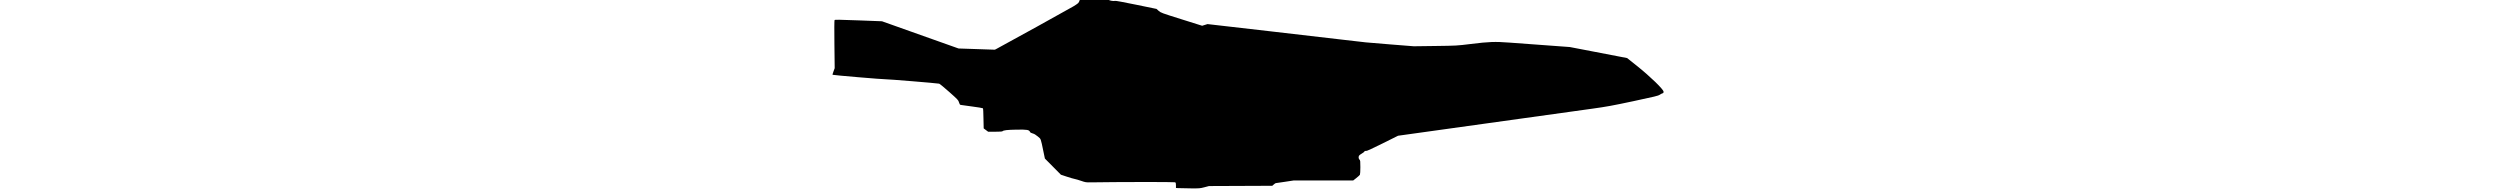 <?xml version="1.0" encoding="UTF-8" standalone="no"?>
<svg
   xmlns:dc="http://purl.org/dc/elements/1.1/"
   xmlns:cc="http://creativecommons.org/ns#"
   xmlns:rdf="http://www.w3.org/1999/02/22-rdf-syntax-ns#"
   xmlns:svg="http://www.w3.org/2000/svg"
   xmlns="http://www.w3.org/2000/svg"
   version="1.1"
   id="svg2"
   viewBox="0 0 94 21.502"
   width="282">
  <defs
     id="defs4" />
  <g
     transform="translate(761.086,-820.875)"
     id="layer1">
    <g
       transform="matrix(0.04,0,0,0.04,-795.337,751.352)"
       id="g4147">
      <path
         id="path4149"
         d="m 1830.907,2268.641 -8.438,-0.437 0,-7.399 c 0,-6.099 -0.436,-7.632 -2.479,-8.726 -2.098,-1.123 -163.412,-0.945 -237.521,0.262 -13.57,0.221 -15.11,-0.019 -27.5,-4.285 -7.219,-2.485 -15.375,-4.877 -18.125,-5.314 -2.75,-0.437 -12.602,-3.302 -21.893,-6.365 l -16.893,-5.571 -22.602,-22.807 -22.602,-22.807 -4.031,-19.375 c -8.097,-38.914 -6.678,-35.105 -15.996,-42.937 -5.717,-4.805 -10.154,-7.421 -14.455,-8.524 -4.201,-1.077 -6.607,-2.471 -7.447,-4.315 -2.72,-5.97 -8.015,-6.86 -37.829,-6.362 -26.685,0.446 -36.829,1.592 -39.726,4.488 -0.913,0.913 -8.196,1.399 -20.97,1.399 l -19.57,0 -6.117,-4.586 c -3.365,-2.522 -6.269,-4.69 -6.454,-4.816 -0.185,-0.126 -0.467,-12.66 -0.625,-27.852 -0.171,-16.43 -0.797,-28.131 -1.544,-28.877 -0.691,-0.69 -14.472,-2.974 -30.625,-5.076 -16.153,-2.102 -30.621,-4.104 -32.151,-4.448 -2.096,-0.472 -3.253,-2.246 -4.693,-7.198 -1.822,-6.267 -3.097,-7.627 -27.51,-29.33 -14.08,-12.517 -26.874,-23.029 -28.432,-23.359 -6.638,-1.406 -146.979,-12.925 -150.958,-12.39 -4.397,0.591 -148.709,-11.611 -149.762,-12.663 -0.309,-0.309 0.938,-4.611 2.772,-9.56 l 3.335,-8.997 -0.768,-66.987 c -0.479,-41.773 -0.319,-67.627 0.424,-68.688 1.003,-1.433 11.672,-1.303 67.455,0.82 l 66.263,2.522 107.952,38.366 107.952,38.366 51.25,1.713 51.25,1.713 5.625,-2.938 c 20.116,-10.507 206.492,-113.527 215.625,-119.188 14.736,-9.133 15.177,-9.553 17.549,-16.693 l 2.027,-6.103 7.712,0.016 c 4.242,0.01 21.737,0.578 38.88,1.264 23.178,0.928 31.669,1.688 33.125,2.963 2.562,2.244 15.562,4.412 18.063,3.013 1.244,-0.696 22.4,3.134 59.546,10.78 l 57.616,11.86 6.028,5.42 c 5.885,5.291 7.416,5.856 64.351,23.753 l 58.323,18.333 7.569,-2.356 7.569,-2.356 172.852,19.846 c 95.069,10.915 191.345,22.095 213.947,24.845 57.775,7.029 57.667,7.018 129.845,12.728 l 65,5.142 60.625,-0.79 c 60.515,-0.789 60.696,-0.799 100,-5.636 52.647,-6.479 67.421,-6.996 110.054,-3.853 18.877,1.392 64.696,4.762 101.821,7.489 l 67.5,4.958 61.875,11.878 c 34.031,6.533 70.415,13.539 80.852,15.569 l 18.977,3.691 28.523,22.755 c 36.298,28.959 74.148,65.7 74.148,71.977 0,3.214 -0.607,4.092 -3.296,4.767 -1.813,0.455 -5.14,2.234 -7.394,3.953 -3.47,2.647 -14.794,5.401 -73.892,17.971 -59.87,12.734 -76.37,15.754 -116.043,21.235 -25.438,3.515 -159.176,22.131 -297.196,41.37 l -250.946,34.98 -43.858,21.836 c -33.245,16.552 -44.583,21.654 -46.855,21.084 -2.127,-0.534 -3.229,-0.146 -3.798,1.338 -0.441,1.15 -3.834,3.801 -7.54,5.893 -3.706,2.091 -7.288,4.83 -7.96,6.085 -1.966,3.673 -1.414,8.504 1.278,11.197 2.279,2.279 2.5,4.167 2.5,21.332 0,10.358 -0.567,19.892 -1.26,21.186 -0.693,1.295 -5.25,5.477 -10.128,9.293 l -8.868,6.939 -84.052,0 -84.052,0 -24.561,3.75 c -13.509,2.062 -25.108,3.75 -25.777,3.75 -0.669,0 -3.13,1.68 -5.468,3.734 l -4.252,3.733 -89.229,0.372 -89.229,0.372 -12.922,3.394 c -12.22,3.21 -14.293,3.381 -38.125,3.15 -13.861,-0.135 -28.999,-0.442 -33.64,-0.682 z"
         style="fill:#000000" />
    </g>
  </g>
</svg>
